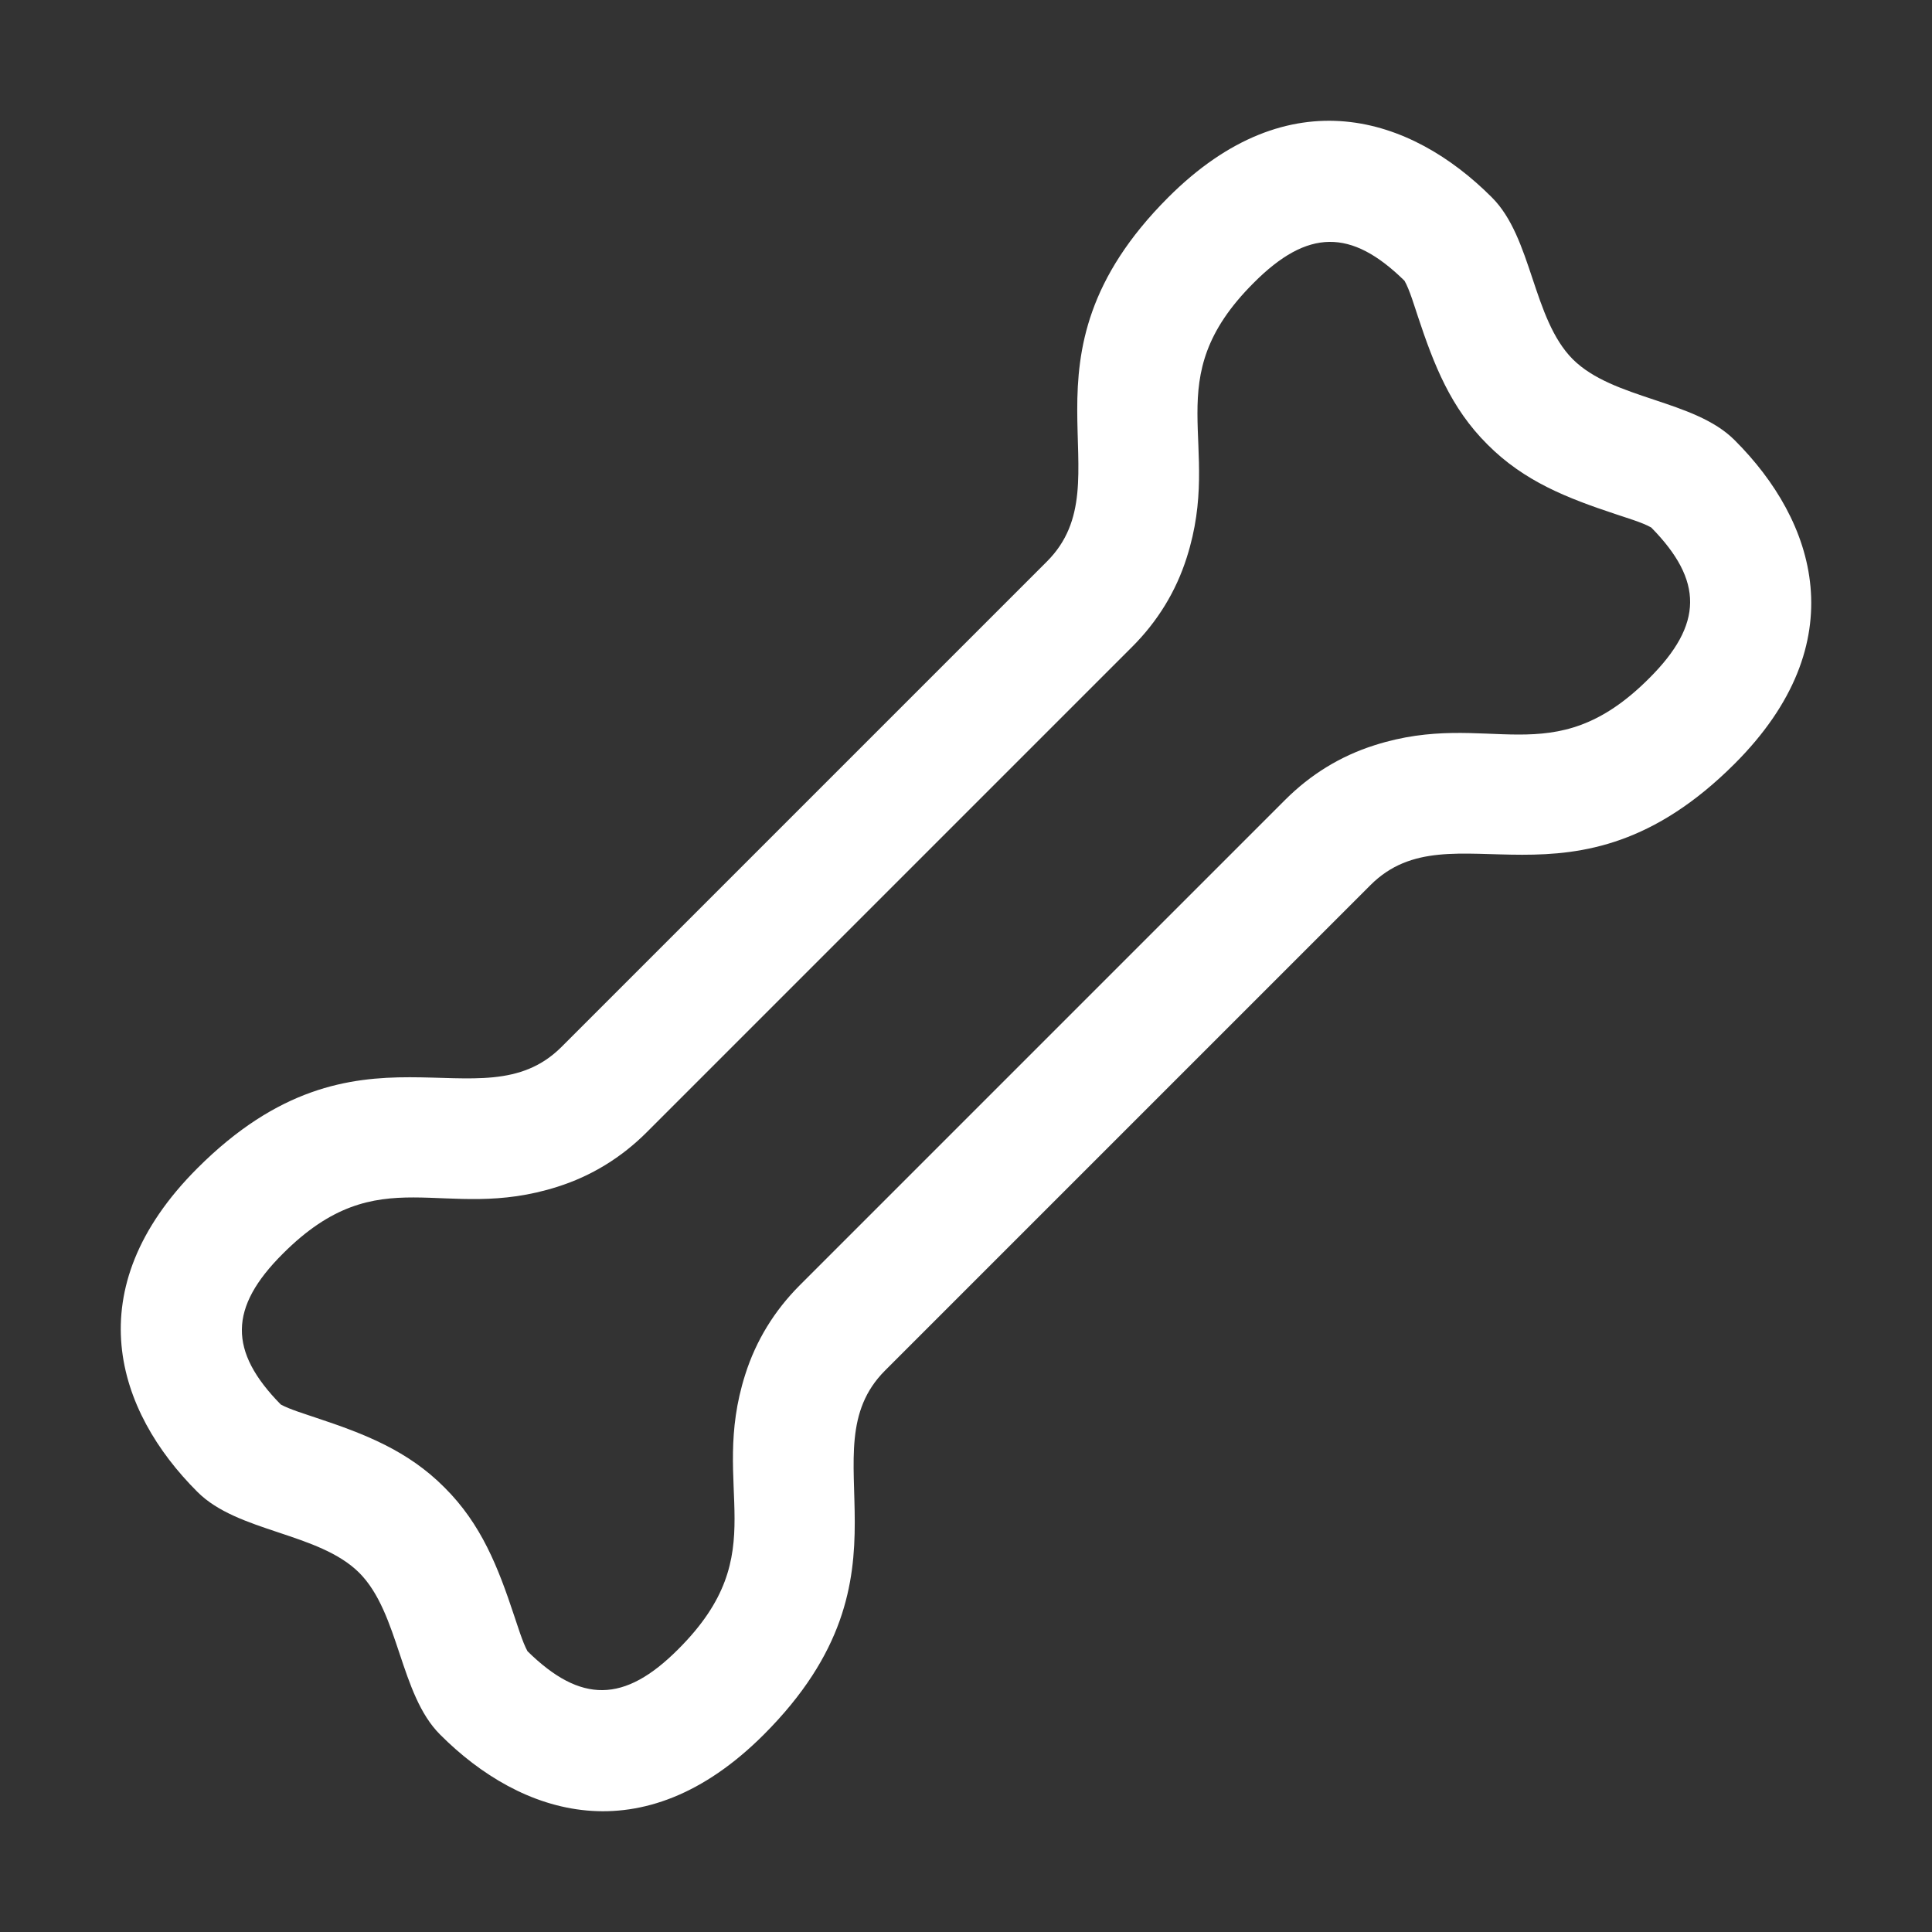 <?xml version="1.0" encoding="UTF-8"?>
<!DOCTYPE svg PUBLIC "-//W3C//DTD SVG 1.1//EN" "http://www.w3.org/Graphics/SVG/1.1/DTD/svg11.dtd">
<svg xmlns="http://www.w3.org/2000/svg" xml:space="preserve" width="1024px" height="1024px" shape-rendering="geometricPrecision" text-rendering="geometricPrecision" image-rendering="optimizeQuality" fill-rule="nonzero" clip-rule="evenodd" viewBox="0 0 10240 10240" xmlns:xlink="http://www.w3.org/1999/xlink">
	<rect x="0" y="0" width="10240" height="10240" fill="#333333" stroke="none"/>
	<title>bone icon</title>
	<desc>bone icon from the IconExperience.com O-Collection. Copyright by INCORS GmbH (www.incors.com).</desc>
	<path id="curve0" fill="#FFFFFF" d="M4691 7264c-429,429 215,1072 -643,1930 -643,643 -1287,429 -1715,0 -215,-214 -215,-643 -429,-858 -215,-214 -644,-214 -858,-429 -429,-428 -643,-1072 0,-1715 858,-858 1501,-214 1930,-643l2573 -2573c429,-429 -215,-1072 643,-1930 643,-643 1287,-429 1715,0 215,214 215,643 429,858 215,214 644,214 858,429 429,428 643,1072 0,1715 -858,858 -1501,214 -1930,643l-2573 2573zm4061 -4468c-46,-27 -143,-55 -189,-71 -256,-85 -484,-173 -679,-369 -196,-195 -284,-423 -369,-679 -16,-47 -44,-143 -71,-189 -282,-277 -513,-276 -799,11 -517,516 -160,846 -355,1456 -57,180 -155,339 -289,473l-2573 2573c-134,134 -293,232 -473,289 -610,195 -940,-162 -1456,355 -287,286 -288,517 -11,799 46,26 143,55 189,71 256,85 484,173 679,369 196,195 284,423 369,679 16,46 45,143 71,189 282,277 513,276 799,-11 517,-516 160,-846 355,-1456 57,-180 155,-339 289,-473l2573 -2573c134,-134 293,-232 473,-289 610,-195 940,162 1456,-355 287,-286 288,-517 11,-799z"/>
</svg>
